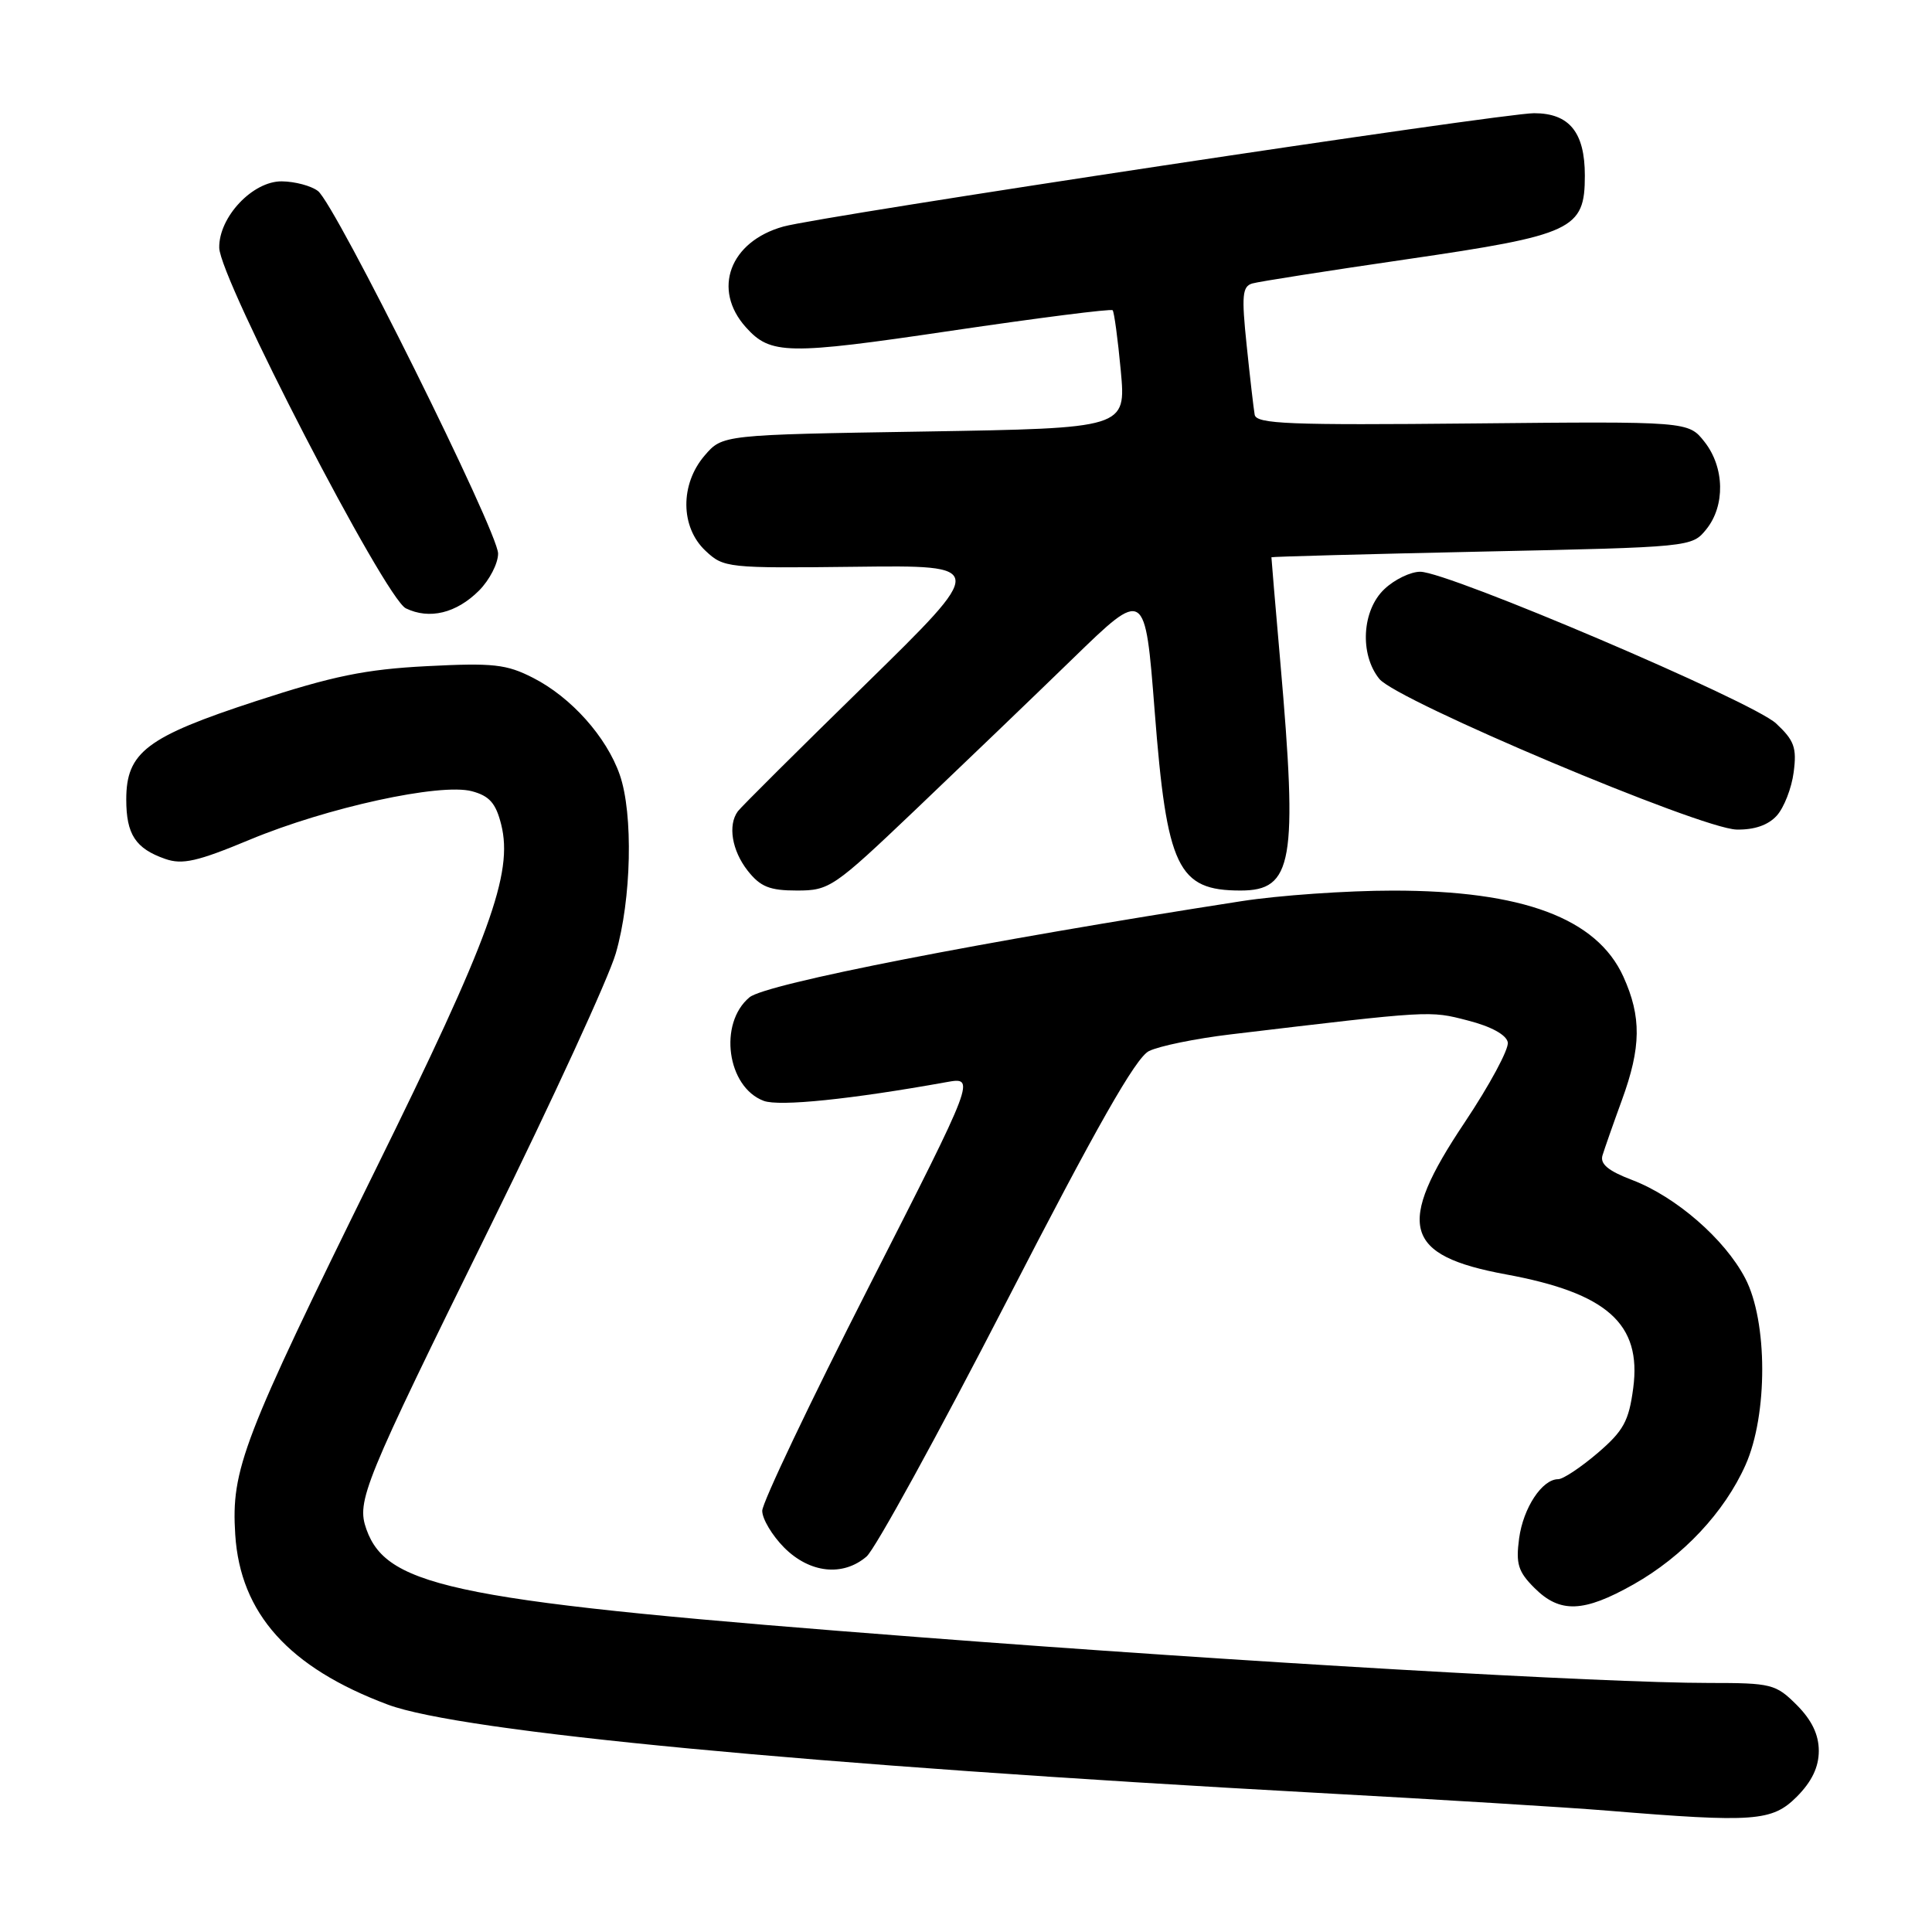 <?xml version="1.0" encoding="UTF-8" standalone="no"?>
<!DOCTYPE svg PUBLIC "-//W3C//DTD SVG 1.1//EN" "http://www.w3.org/Graphics/SVG/1.1/DTD/svg11.dtd" >
<svg xmlns="http://www.w3.org/2000/svg" xmlns:xlink="http://www.w3.org/1999/xlink" version="1.1" viewBox="0 0 256 256">
 <g >
 <path fill="currentColor"
d=" M 238.08 238.08 C 240.07 236.08 241.00 234.15 241.00 232.00 C 241.00 229.85 240.07 227.92 238.08 225.92 C 235.29 223.14 234.74 223.00 226.44 223.00 C 212.53 223.00 164.79 220.24 122.00 216.95 C 60.69 212.25 51.33 210.43 48.55 202.64 C 47.22 198.88 48.09 196.74 65.04 162.34 C 73.21 145.75 80.66 129.55 81.59 126.34 C 83.67 119.21 83.93 107.85 82.12 102.66 C 80.37 97.64 75.68 92.39 70.64 89.82 C 67.10 88.01 65.36 87.82 56.55 88.27 C 48.40 88.69 44.12 89.57 33.92 92.90 C 19.41 97.64 16.73 99.68 16.73 105.94 C 16.73 110.56 17.96 112.44 21.89 113.81 C 24.17 114.61 26.17 114.15 33.08 111.27 C 43.36 106.99 58.32 103.73 62.52 104.84 C 64.85 105.46 65.70 106.42 66.41 109.25 C 68.03 115.70 64.93 124.23 49.66 155.19 C 32.12 190.80 30.62 194.70 31.17 203.34 C 31.84 213.80 38.27 220.96 51.39 225.87 C 61.07 229.49 107.24 233.87 174.50 237.56 C 190.45 238.43 207.78 239.49 213.00 239.92 C 232.48 241.52 234.81 241.34 238.08 238.08 Z  M 216.45 209.94 C 222.99 206.25 228.50 200.38 231.29 194.12 C 234.26 187.47 234.24 175.06 231.24 169.36 C 228.53 164.18 222.07 158.57 216.28 156.36 C 213.09 155.15 211.99 154.23 212.34 153.09 C 212.61 152.21 213.76 148.92 214.91 145.77 C 217.47 138.76 217.52 134.74 215.10 129.40 C 211.58 121.67 201.74 118.00 184.57 118.01 C 178.48 118.01 169.45 118.64 164.50 119.41 C 130.26 124.73 101.48 130.35 99.31 132.15 C 95.17 135.60 96.33 144.05 101.20 145.87 C 103.27 146.64 112.80 145.66 125.40 143.39 C 129.29 142.69 129.29 142.69 115.15 170.46 C 107.37 185.73 101.00 199.11 101.00 200.19 C 101.00 201.27 102.32 203.47 103.92 205.08 C 107.31 208.46 111.69 208.93 114.82 206.25 C 115.95 205.29 124.28 190.10 133.35 172.50 C 145.28 149.32 150.49 140.16 152.23 139.28 C 153.56 138.61 158.44 137.61 163.07 137.06 C 189.76 133.88 189.39 133.90 194.49 135.22 C 197.58 136.01 199.59 137.11 199.79 138.11 C 199.96 139.00 197.37 143.80 194.05 148.77 C 184.92 162.41 186.00 166.36 199.53 168.86 C 212.97 171.33 217.54 175.42 216.41 183.93 C 215.83 188.31 215.13 189.59 211.69 192.54 C 209.46 194.44 207.12 196.00 206.47 196.00 C 204.34 196.00 201.84 199.79 201.29 203.85 C 200.84 207.22 201.16 208.26 203.33 210.42 C 206.70 213.79 209.83 213.68 216.45 209.94 Z  M 121.28 107.32 C 127.45 101.44 136.83 92.44 142.12 87.30 C 151.73 77.96 151.73 77.96 153.00 94.23 C 154.61 115.00 156.05 118.00 164.38 118.00 C 171.31 118.00 171.97 114.26 169.65 87.75 C 168.99 80.19 168.46 73.93 168.47 73.84 C 168.49 73.76 181.03 73.42 196.34 73.09 C 224.06 72.50 224.19 72.49 226.09 70.14 C 228.62 67.01 228.52 61.93 225.86 58.55 C 223.72 55.83 223.72 55.83 195.11 56.11 C 170.78 56.35 166.47 56.18 166.25 54.95 C 166.11 54.15 165.63 50.02 165.19 45.76 C 164.50 39.15 164.61 37.95 165.94 37.56 C 166.80 37.31 175.99 35.87 186.36 34.36 C 208.49 31.13 210.00 30.42 210.00 23.26 C 210.00 17.53 207.94 15.00 203.27 15.00 C 199.01 15.00 108.87 28.61 103.80 30.02 C 96.70 32.00 94.33 38.35 98.83 43.36 C 102.10 47.01 104.30 47.05 126.02 43.83 C 137.59 42.12 147.22 40.89 147.43 41.11 C 147.63 41.32 148.12 44.93 148.51 49.12 C 149.21 56.74 149.21 56.74 122.47 57.18 C 95.73 57.61 95.73 57.61 93.37 60.36 C 90.10 64.16 90.14 69.85 93.48 72.98 C 95.89 75.25 96.38 75.30 113.38 75.10 C 130.80 74.89 130.80 74.89 114.66 90.70 C 105.77 99.39 98.17 106.95 97.77 107.50 C 96.42 109.33 96.98 112.70 99.07 115.37 C 100.76 117.51 101.98 118.00 105.60 118.00 C 109.90 118.00 110.46 117.62 121.28 107.32 Z  M 235.43 108.08 C 236.39 107.02 237.40 104.43 237.67 102.33 C 238.10 99.07 237.75 98.11 235.34 95.86 C 232.21 92.94 191.94 75.78 188.20 75.76 C 186.93 75.75 184.79 76.78 183.45 78.05 C 180.46 80.85 180.13 86.70 182.77 89.96 C 185.11 92.85 225.31 109.80 230.10 109.92 C 232.45 109.97 234.29 109.34 235.43 108.08 Z  M 63.48 78.25 C 64.86 76.86 66.00 74.66 66.00 73.35 C 66.00 70.47 44.43 27.06 42.13 25.31 C 41.23 24.62 39.08 24.05 37.34 24.03 C 33.48 23.99 28.98 28.77 29.05 32.83 C 29.12 36.95 51.02 79.27 53.78 80.61 C 56.90 82.12 60.47 81.26 63.48 78.25 Z "/>
</g>
</svg>